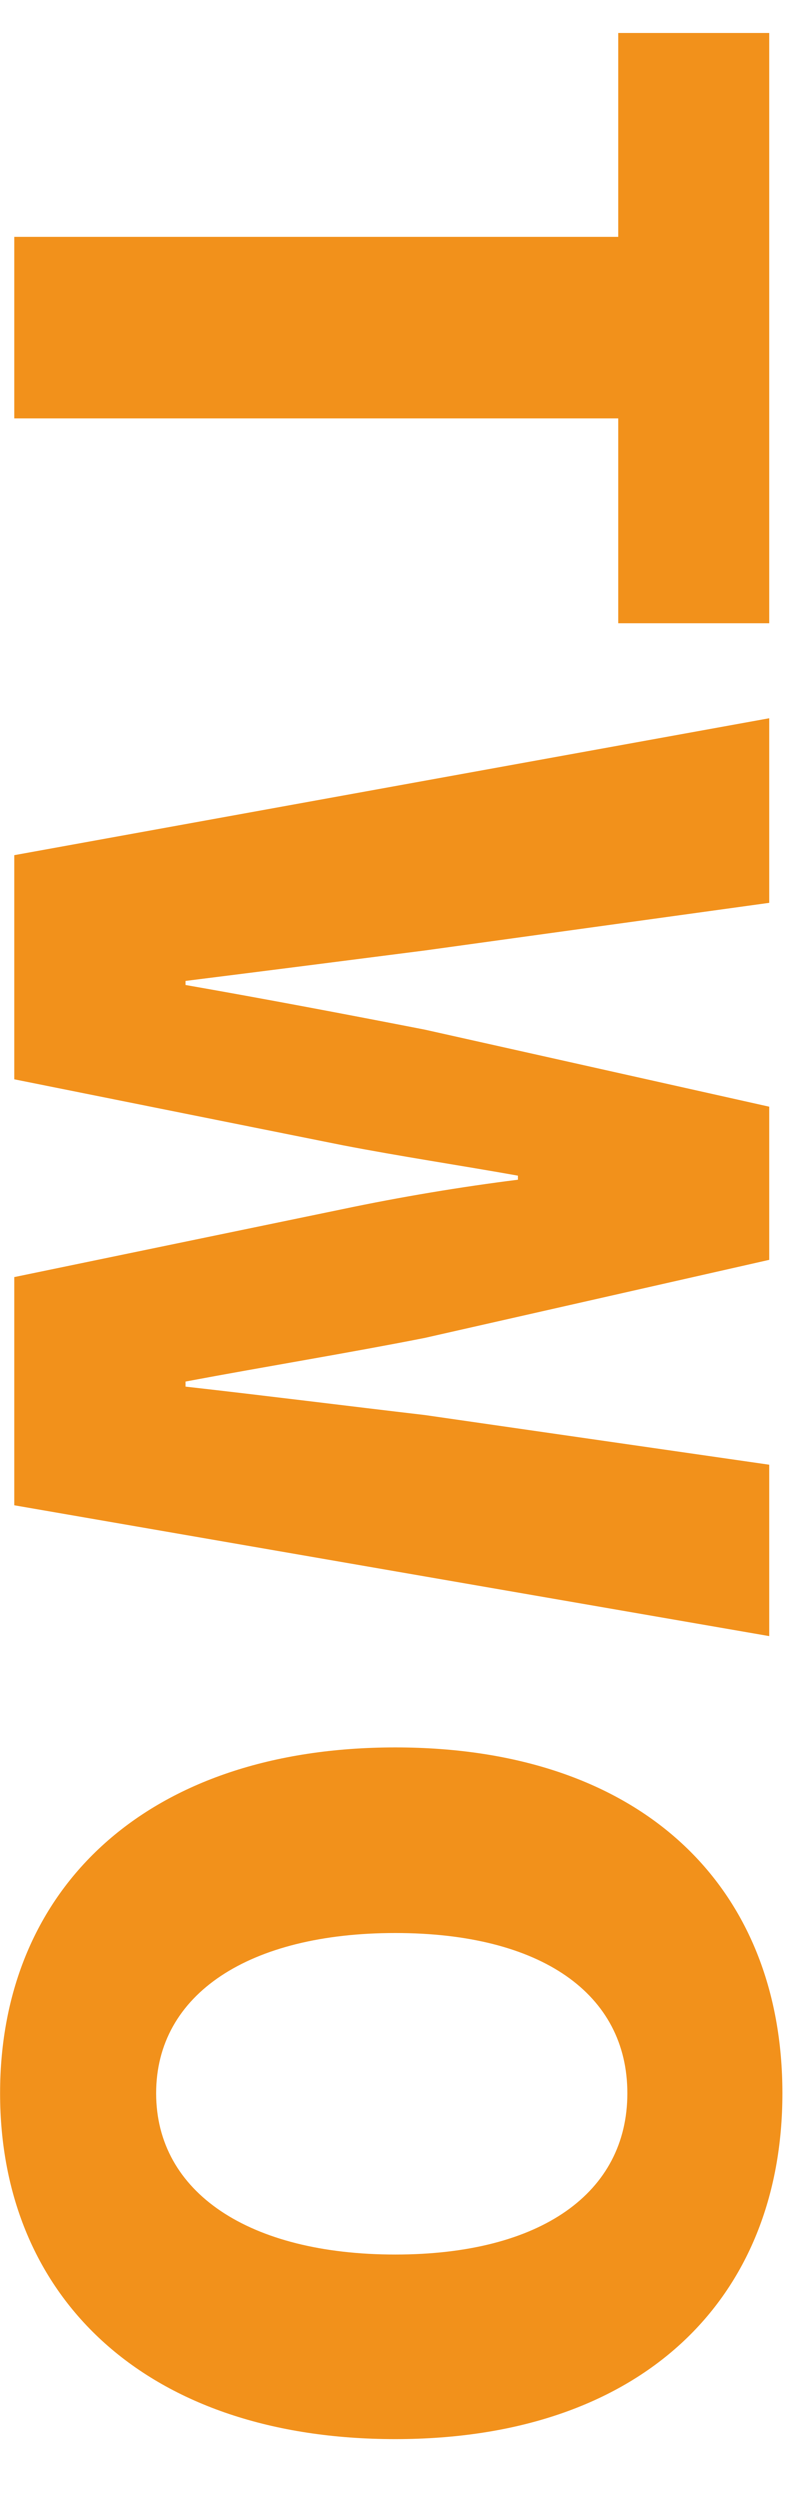 <svg width="110" height="350" viewBox="0 0 110 350" fill="none" xmlns="http://www.w3.org/2000/svg">
<path d="M2 33.16L86.632 33.16V4.618L107.79 4.618L107.79 87.262H86.632L86.632 58.578L2 58.578L2 33.16ZM2 119.73L107.79 100.56V126.404L59.51 133.078C48.434 134.498 37.358 135.918 25.998 137.338V137.906C37.358 139.894 48.576 142.024 59.51 144.154L107.79 154.946L107.79 176.388L59.51 187.322C48.718 189.452 37.358 191.298 25.998 193.428V194.138C37.358 195.416 48.576 196.836 59.51 198.114L107.79 205.072V229.07L2 210.752V178.802L48.008 169.288C56.102 167.584 64.622 166.164 72.574 165.17V164.602C64.622 163.182 56.102 161.904 48.008 160.342L2 151.112V119.73ZM0.012 293.074C0.012 264.248 20.744 244.652 55.392 244.652C90.04 244.652 109.636 264.248 109.636 293.074C109.636 321.9 89.898 341.496 55.392 341.496C20.744 341.496 0.012 321.9 0.012 293.074ZM21.88 293.074C21.88 306.99 34.944 315.652 55.392 315.652C75.84 315.652 87.91 306.99 87.91 293.074C87.91 279.158 75.84 270.638 55.392 270.638C34.944 270.638 21.88 279.158 21.88 293.074Z" fill="#F2911B"/>
</svg>
